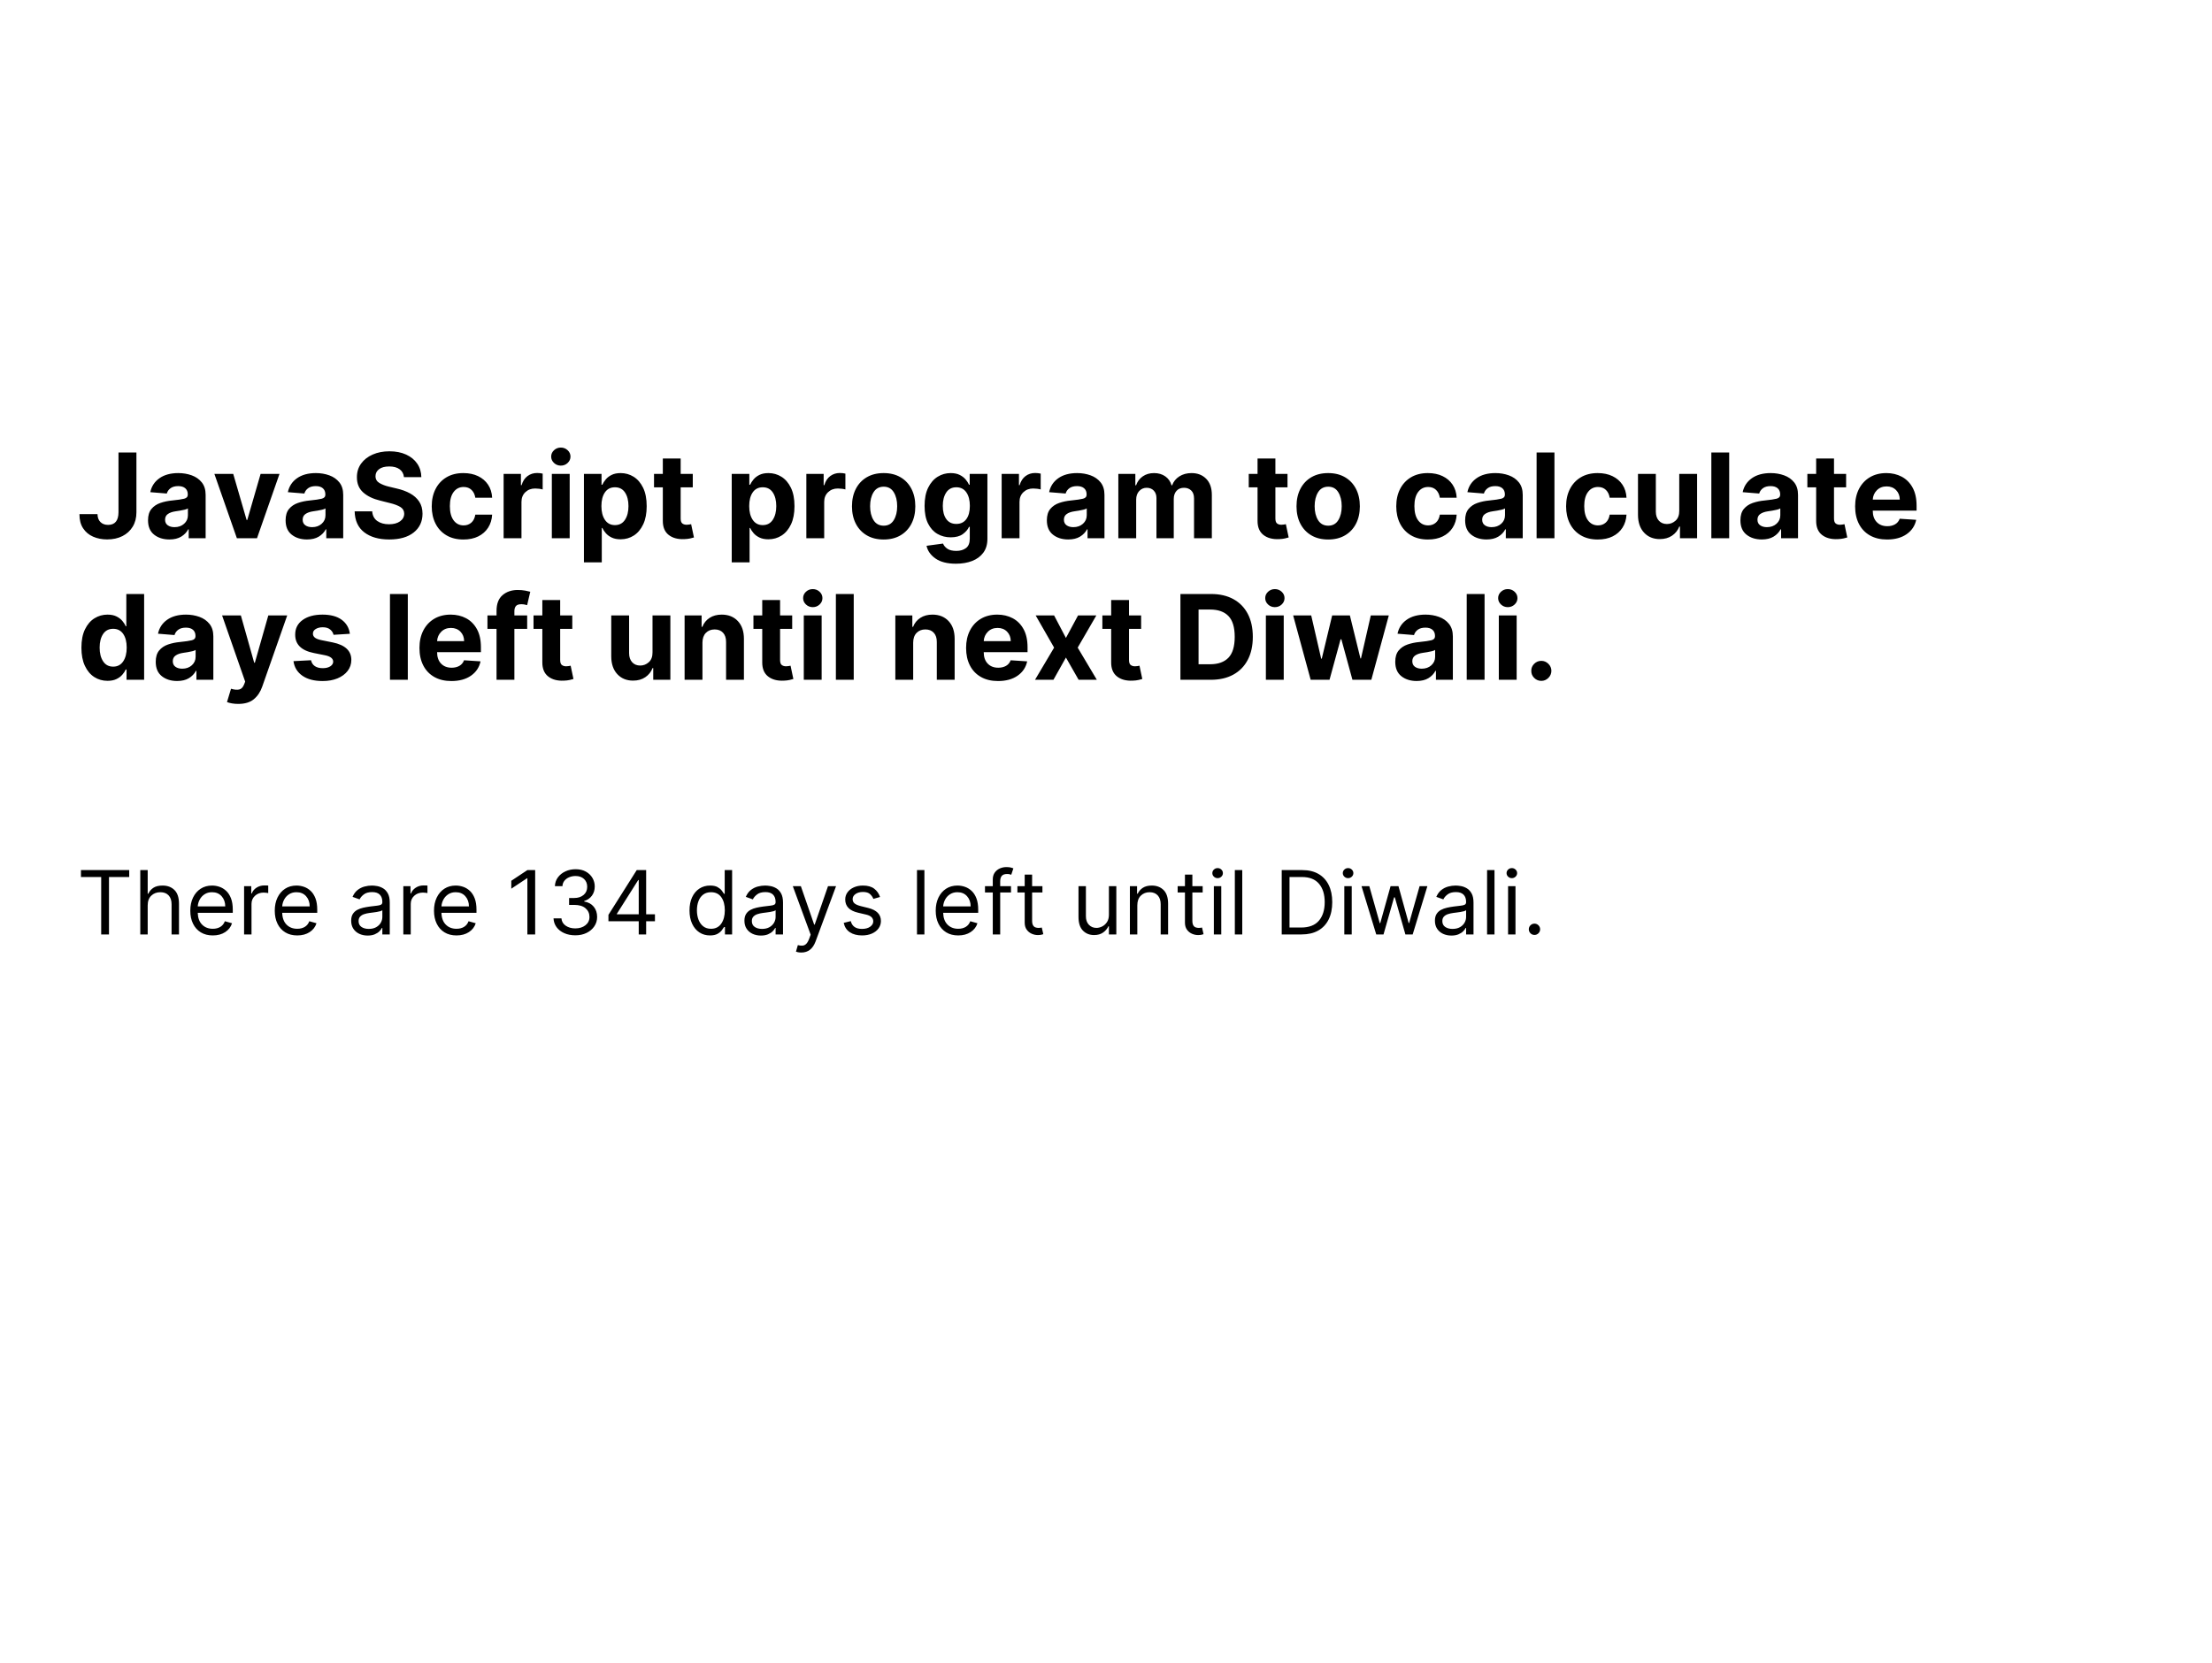 <?xml version="1.0" encoding="utf-8"?>
<svg width="375px" height="282px" viewBox="0 0 375 282" version="1.1" xmlns:xlink="http://www.w3.org/1999/xlink" xmlns="http://www.w3.org/2000/svg">
  <rect x="0" y="0" width="375" height="282" fill="#808080" stroke="none"/>
  <g id="Group-96">
    <path d="M0 0L307.09 0L375 0L375 282L0 282L0 0Z" id="Rectangle-14" fill="#FFFFFF" fill-rule="evenodd" stroke="none" />
    <g id="Group-94" transform="translate(13 11)">
      <g id="JavaScript-program-to-calculat">
        <g id="JavaScript-program-to-calculate-">
          <path d="M80.923 67.506Q81.406 67.957 82.074 67.957Q82.749 67.957 83.231 67.506Q83.715 67.055 83.715 66.423Q83.715 65.791 83.231 65.344Q82.749 64.896 82.074 64.896Q81.406 64.896 80.923 65.344Q80.44 65.791 80.44 66.423Q80.44 67.055 80.923 67.506ZM55.483 69.91Q55.398 69.051 54.748 68.575Q54.098 68.099 52.997 68.099Q51.868 68.099 51.264 68.561Q50.66 69.023 50.66 69.726Q50.646 70.507 51.332 70.908Q52.017 71.31 52.962 71.53L54.269 71.842Q55.533 72.126 56.516 72.666Q57.5 73.206 58.065 74.055Q58.629 74.903 58.629 76.118Q58.622 78.114 57.134 79.296Q55.646 80.479 52.983 80.479Q50.334 80.479 48.757 79.271Q47.18 78.064 47.124 75.706L50.099 75.706Q50.178 76.8 50.962 77.35Q51.747 77.901 52.947 77.901Q54.119 77.901 54.819 77.403Q55.519 76.906 55.526 76.111Q55.519 75.372 54.879 74.974Q54.24 74.577 53.054 74.293L51.47 73.895Q49.631 73.454 48.565 72.496Q47.5 71.537 47.507 69.932Q47.5 68.611 48.214 67.62Q48.928 66.629 50.178 66.079Q51.428 65.528 53.019 65.528Q54.638 65.528 55.849 66.082Q57.06 66.636 57.734 67.624Q58.409 68.611 58.43 69.91L55.483 69.91ZM10.128 65.727L7.088 65.727L7.088 75.869Q7.074 78.007 5.32 78.007Q4.517 78.007 4.031 77.528Q3.544 77.048 3.53 76.182L0.469 76.182Q0.462 77.631 1.087 78.582Q1.712 79.534 2.781 80.003Q3.849 80.472 5.163 80.472Q6.641 80.472 7.756 79.907Q8.871 79.342 9.499 78.309Q10.128 77.276 10.128 75.869L10.128 65.727ZM250.526 80.273L250.526 65.727L247.5 65.727L247.5 80.273L250.526 80.273ZM280.149 65.727L280.149 80.273L277.124 80.273L277.124 65.727L280.149 65.727ZM104.446 71.636L104.446 69.364L102.393 69.364L102.393 66.75L99.368 66.75L99.368 69.364L97.876 69.364L97.876 71.636L99.368 71.636L99.368 77.318Q99.361 78.923 100.359 79.708Q101.357 80.493 103.004 80.422Q103.594 80.401 104.006 80.305Q104.418 80.209 104.645 80.138L104.169 77.886Q104.055 77.908 103.842 77.947Q103.629 77.986 103.416 77.986Q102.962 77.986 102.678 77.766Q102.393 77.546 102.393 76.921L102.393 71.636L104.446 71.636ZM205.27 71.636L205.27 69.364L203.217 69.364L203.217 66.75L200.192 66.75L200.192 69.364L198.7 69.364L198.7 71.636L200.192 71.636L200.192 77.318Q200.185 78.923 201.183 79.708Q202.18 80.493 203.828 80.422Q204.418 80.401 204.83 80.305Q205.241 80.209 205.469 80.138L204.993 77.886Q204.879 77.908 204.666 77.947Q204.453 77.986 204.24 77.986Q203.786 77.986 203.501 77.766Q203.217 77.546 203.217 76.921L203.217 71.636L205.27 71.636ZM299.972 69.364L299.972 71.636L297.919 71.636L297.919 76.921Q297.919 77.546 298.203 77.766Q298.487 77.986 298.942 77.986Q299.155 77.986 299.368 77.947Q299.581 77.908 299.695 77.886L300.17 80.138Q299.943 80.209 299.531 80.305Q299.119 80.401 298.53 80.422Q296.882 80.493 295.884 79.708Q294.886 78.923 294.893 77.318L294.893 71.636L293.402 71.636L293.402 69.364L294.893 69.364L294.893 66.75L297.919 66.75L297.919 69.364L299.972 69.364ZM72.379 69.364L75.312 69.364L75.312 71.267L75.426 71.267Q75.724 70.251 76.428 69.729Q77.131 69.207 78.047 69.207Q78.551 69.207 78.999 69.314L78.999 71.999Q78.785 71.928 78.409 71.881Q78.033 71.835 77.72 71.835Q76.719 71.835 76.062 72.464Q75.405 73.092 75.405 74.101L75.405 80.273L72.379 80.273L72.379 69.364ZM126.634 69.364L123.7 69.364L123.7 80.273L126.726 80.273L126.726 74.101Q126.726 73.092 127.383 72.464Q128.04 71.835 129.041 71.835Q129.354 71.835 129.73 71.881Q130.107 71.928 130.32 71.999L130.32 69.314Q129.872 69.207 129.368 69.207Q128.452 69.207 127.749 69.729Q127.045 70.251 126.747 71.267L126.634 71.267L126.634 69.364ZM156.811 69.364L159.744 69.364L159.744 71.267L159.858 71.267Q160.156 70.251 160.859 69.729Q161.562 69.207 162.479 69.207Q162.983 69.207 163.43 69.314L163.43 71.999Q163.217 71.928 162.841 71.881Q162.464 71.835 162.152 71.835Q161.151 71.835 160.494 72.464Q159.837 73.092 159.837 74.101L159.837 80.273L156.811 80.273L156.811 69.364ZM13.125 79.662Q14.155 80.479 15.717 80.479Q16.925 80.479 17.717 79.999Q18.509 79.52 18.906 78.76L18.991 78.76L18.991 80.273L21.861 80.273L21.861 72.915Q21.861 71.615 21.211 70.802Q20.561 69.989 19.503 69.605Q18.445 69.222 17.23 69.222Q15.27 69.222 14.03 70.095Q12.791 70.969 12.479 72.46L15.277 72.688Q15.433 72.141 15.916 71.785Q16.399 71.43 17.216 71.43Q17.99 71.43 18.413 71.8Q18.835 72.169 18.835 72.844L18.835 72.886Q18.835 73.412 18.224 73.568Q17.614 73.724 16.193 73.867Q15.114 73.966 14.18 74.289Q13.246 74.612 12.671 75.308Q12.095 76.004 12.095 77.226Q12.095 78.845 13.125 79.662ZM36.449 79.662Q37.479 80.479 39.041 80.479Q40.249 80.479 41.041 79.999Q41.832 79.52 42.23 78.76L42.315 78.76L42.315 80.273L45.185 80.273L45.185 72.915Q45.185 71.615 44.535 70.802Q43.885 69.989 42.827 69.605Q41.769 69.222 40.554 69.222Q38.594 69.222 37.354 70.095Q36.115 70.969 35.803 72.46L38.601 72.688Q38.757 72.141 39.24 71.785Q39.723 71.43 40.54 71.43Q41.314 71.43 41.736 71.8Q42.159 72.169 42.159 72.844L42.159 72.886Q42.159 73.412 41.548 73.568Q40.938 73.724 39.517 73.867Q38.438 73.966 37.504 74.289Q36.57 74.612 35.994 75.308Q35.419 76.004 35.419 77.226Q35.419 78.845 36.449 79.662ZM62.681 79.772Q63.885 80.486 65.561 80.486Q67.017 80.486 68.082 79.957Q69.148 79.428 69.755 78.476Q70.362 77.524 70.433 76.274L67.578 76.274Q67.443 77.148 66.91 77.62Q66.378 78.092 65.597 78.092Q64.538 78.092 63.903 77.237Q63.267 76.381 63.267 74.818Q63.267 73.27 63.906 72.425Q64.546 71.579 65.597 71.579Q66.428 71.579 66.942 72.08Q67.457 72.581 67.578 73.398L70.433 73.398Q70.369 72.133 69.748 71.196Q69.126 70.258 68.05 69.74Q66.974 69.222 65.547 69.222Q63.892 69.222 62.692 69.935Q61.492 70.649 60.842 71.917Q60.192 73.185 60.192 74.861Q60.192 76.516 60.834 77.787Q61.477 79.058 62.681 79.772ZM85.994 84.364L85.994 69.364L88.977 69.364L88.977 71.196L89.112 71.196Q89.318 70.749 89.695 70.294Q90.071 69.84 90.689 69.531Q91.307 69.222 92.216 69.222Q93.416 69.222 94.418 69.843Q95.419 70.465 96.026 71.711Q96.633 72.957 96.633 74.832Q96.633 76.658 96.044 77.911Q95.454 79.165 94.453 79.808Q93.452 80.45 92.209 80.45Q91.328 80.45 90.714 80.159Q90.099 79.868 89.712 79.424Q89.325 78.98 89.112 78.526L89.02 78.526L89.02 84.364L85.994 84.364ZM111.051 84.364L111.051 69.364L114.034 69.364L114.034 71.196L114.169 71.196Q114.375 70.749 114.751 70.294Q115.128 69.84 115.746 69.531Q116.364 69.222 117.273 69.222Q118.473 69.222 119.474 69.843Q120.476 70.465 121.083 71.711Q121.69 72.957 121.69 74.832Q121.69 76.658 121.101 77.911Q120.511 79.165 119.51 79.808Q118.509 80.45 117.266 80.45Q116.385 80.45 115.771 80.159Q115.156 79.868 114.769 79.424Q114.382 78.98 114.169 78.526L114.077 78.526L114.077 84.364L111.051 84.364ZM136.804 80.486Q135.149 80.486 133.945 79.779Q132.741 79.072 132.088 77.805Q131.435 76.537 131.435 74.861Q131.435 73.171 132.088 71.903Q132.741 70.635 133.945 69.928Q135.149 69.222 136.804 69.222Q138.459 69.222 139.663 69.928Q140.866 70.635 141.52 71.903Q142.173 73.171 142.173 74.861Q142.173 76.537 141.52 77.805Q140.866 79.072 139.663 79.779Q138.459 80.486 136.804 80.486ZM145.604 83.714Q146.861 84.591 149.063 84.591Q150.625 84.591 151.825 84.119Q153.026 83.646 153.711 82.709Q154.396 81.771 154.396 80.379L154.396 69.364L151.392 69.364L151.392 71.196L151.278 71.196Q151.08 70.749 150.696 70.294Q150.313 69.84 149.695 69.531Q149.077 69.222 148.161 69.222Q146.967 69.222 145.962 69.843Q144.957 70.465 144.35 71.7Q143.743 72.936 143.743 74.797Q143.743 76.608 144.336 77.787Q144.929 78.966 145.934 79.541Q146.939 80.117 148.168 80.117Q149.474 80.117 150.227 79.566Q150.98 79.016 151.278 78.341L151.406 78.341L151.406 80.337Q151.406 81.459 150.763 81.938Q150.121 82.418 149.134 82.418Q148.132 82.418 147.596 82.045Q147.06 81.672 146.875 81.175L144.077 81.551Q144.347 82.837 145.604 83.714ZM165.504 79.662Q166.534 80.479 168.097 80.479Q169.304 80.479 170.096 79.999Q170.888 79.52 171.285 78.76L171.371 78.76L171.371 80.273L174.24 80.273L174.24 72.915Q174.24 71.615 173.59 70.802Q172.94 69.989 171.882 69.605Q170.824 69.222 169.609 69.222Q167.649 69.222 166.41 70.095Q165.17 70.969 164.858 72.46L167.656 72.688Q167.812 72.141 168.295 71.785Q168.778 71.43 169.595 71.43Q170.369 71.43 170.792 71.8Q171.214 72.169 171.214 72.844L171.214 72.886Q171.214 73.412 170.604 73.568Q169.993 73.724 168.572 73.867Q167.493 73.966 166.559 74.289Q165.625 74.612 165.05 75.308Q164.474 76.004 164.474 77.226Q164.474 78.845 165.504 79.662ZM176.591 69.364L179.474 69.364L179.474 71.288L179.602 71.288Q179.943 70.322 180.742 69.772Q181.541 69.222 182.642 69.222Q183.764 69.222 184.553 69.779Q185.341 70.337 185.604 71.288L185.717 71.288Q186.051 70.351 186.928 69.786Q187.805 69.222 189.006 69.222Q190.533 69.222 191.488 70.191Q192.443 71.16 192.443 72.936L192.443 80.273L189.425 80.273L189.425 73.533Q189.425 72.624 188.942 72.169Q188.459 71.715 187.734 71.715Q186.911 71.715 186.449 72.24Q185.987 72.766 185.987 73.611L185.987 80.273L183.054 80.273L183.054 73.469Q183.054 72.666 182.596 72.19Q182.138 71.715 181.392 71.715Q180.639 71.715 180.128 72.265Q179.616 72.815 179.616 73.724L179.616 80.273L176.591 80.273L176.591 69.364ZM212.166 80.486Q210.511 80.486 209.308 79.779Q208.104 79.072 207.45 77.805Q206.797 76.537 206.797 74.861Q206.797 73.171 207.45 71.903Q208.104 70.635 209.308 69.928Q210.511 69.222 212.166 69.222Q213.821 69.222 215.025 69.928Q216.229 70.635 216.882 71.903Q217.535 73.171 217.535 74.861Q217.535 76.537 216.882 77.805Q216.229 79.072 215.025 79.779Q213.821 80.486 212.166 80.486ZM226.197 79.772Q227.401 80.486 229.077 80.486Q230.533 80.486 231.598 79.957Q232.663 79.428 233.271 78.476Q233.878 77.524 233.949 76.274L231.094 76.274Q230.959 77.148 230.426 77.62Q229.893 78.092 229.112 78.092Q228.054 78.092 227.418 77.237Q226.783 76.381 226.783 74.818Q226.783 73.27 227.422 72.425Q228.061 71.579 229.112 71.579Q229.943 71.579 230.458 72.08Q230.973 72.581 231.094 73.398L233.949 73.398Q233.885 72.133 233.263 71.196Q232.642 70.258 231.566 69.74Q230.49 69.222 229.062 69.222Q227.408 69.222 226.207 69.935Q225.007 70.649 224.357 71.917Q223.707 73.185 223.707 74.861Q223.707 76.516 224.35 77.787Q224.993 79.058 226.197 79.772ZM239.006 80.479Q237.443 80.479 236.413 79.662Q235.384 78.845 235.384 77.226Q235.384 76.004 235.959 75.308Q236.534 74.612 237.468 74.289Q238.402 73.966 239.482 73.867Q240.902 73.724 241.513 73.568Q242.124 73.412 242.124 72.886L242.124 72.844Q242.124 72.169 241.701 71.8Q241.278 71.43 240.504 71.43Q239.687 71.43 239.205 71.785Q238.722 72.141 238.565 72.688L235.767 72.46Q236.08 70.969 237.319 70.095Q238.558 69.222 240.518 69.222Q241.733 69.222 242.791 69.605Q243.849 69.989 244.499 70.802Q245.149 71.615 245.149 72.915L245.149 80.273L242.28 80.273L242.28 78.76L242.195 78.76Q241.797 79.52 241.005 79.999Q240.213 80.479 239.006 80.479ZM257.869 80.486Q256.193 80.486 254.989 79.772Q253.785 79.058 253.143 77.787Q252.5 76.516 252.5 74.861Q252.5 73.185 253.15 71.917Q253.8 70.649 255 69.935Q256.2 69.222 257.855 69.222Q259.283 69.222 260.359 69.74Q261.435 70.258 262.056 71.196Q262.678 72.133 262.741 73.398L259.886 73.398Q259.766 72.581 259.251 72.08Q258.736 71.579 257.905 71.579Q256.854 71.579 256.214 72.425Q255.575 73.27 255.575 74.818Q255.575 76.381 256.211 77.237Q256.847 78.092 257.905 78.092Q258.686 78.092 259.219 77.62Q259.751 77.148 259.886 76.274L262.741 76.274Q262.67 77.524 262.063 78.476Q261.456 79.428 260.391 79.957Q259.325 80.486 257.869 80.486ZM283.082 79.662Q284.112 80.479 285.675 80.479Q286.882 80.479 287.674 79.999Q288.466 79.52 288.864 78.76L288.949 78.76L288.949 80.273L291.818 80.273L291.818 72.915Q291.818 71.615 291.168 70.802Q290.518 69.989 289.46 69.605Q288.402 69.222 287.187 69.222Q285.227 69.222 283.988 70.095Q282.749 70.969 282.436 72.46L285.234 72.688Q285.391 72.141 285.874 71.785Q286.357 71.43 287.173 71.43Q287.947 71.43 288.37 71.8Q288.793 72.169 288.793 72.844L288.793 72.886Q288.793 73.412 288.182 73.568Q287.571 73.724 286.151 73.867Q285.071 73.966 284.137 74.289Q283.203 74.612 282.628 75.308Q282.053 76.004 282.053 77.226Q282.053 78.845 283.082 79.662ZM304.02 79.8Q305.234 80.486 306.91 80.486Q308.935 80.486 310.234 79.577Q311.534 78.668 311.854 77.148L309.055 76.963Q308.828 77.588 308.274 77.908Q307.72 78.227 306.96 78.227Q305.824 78.227 305.156 77.524Q304.489 76.821 304.489 75.599L304.489 75.592L311.918 75.592L311.918 74.761Q311.918 72.908 311.236 71.675Q310.554 70.443 309.393 69.832Q308.232 69.222 306.79 69.222Q305.185 69.222 303.995 69.932Q302.805 70.642 302.152 71.913Q301.499 73.185 301.499 74.868Q301.499 76.594 302.152 77.854Q302.805 79.115 304.02 79.8ZM34.382 69.364L30.568 80.273L27.159 80.273L23.345 69.364L26.541 69.364L28.807 77.169L28.921 77.169L31.179 69.364L34.382 69.364ZM83.579 69.364L80.554 69.364L80.554 80.273L83.579 80.273L83.579 69.364ZM274.709 69.364L271.683 69.364L271.683 75.628Q271.69 76.722 271.055 77.29Q270.419 77.858 269.602 77.858Q268.743 77.858 268.232 77.297Q267.72 76.736 267.713 75.77L267.713 69.364L264.688 69.364L264.688 76.31Q264.695 78.22 265.714 79.317Q266.733 80.415 268.381 80.415Q269.609 80.415 270.465 79.832Q271.321 79.25 271.69 78.291L271.804 78.291L271.804 80.273L274.709 80.273L274.709 69.364ZM309.07 73.717L304.489 73.717Q304.538 72.787 305.185 72.133Q305.831 71.48 306.839 71.48Q307.827 71.48 308.445 72.112Q309.062 72.744 309.07 73.717ZM136.818 78.142Q137.94 78.142 138.519 77.204Q139.098 76.267 139.098 74.84Q139.098 73.412 138.519 72.471Q137.94 71.53 136.818 71.53Q135.675 71.53 135.092 72.471Q134.51 73.412 134.51 74.84Q134.51 76.267 135.092 77.204Q135.675 78.142 136.818 78.142ZM212.18 78.142Q213.303 78.142 213.881 77.204Q214.46 76.267 214.46 74.84Q214.46 73.412 213.881 72.471Q213.303 71.53 212.18 71.53Q211.037 71.53 210.455 72.471Q209.872 73.412 209.872 74.84Q209.872 76.267 210.455 77.204Q211.037 78.142 212.18 78.142ZM88.956 74.818Q88.956 76.274 89.556 77.158Q90.156 78.043 91.25 78.043Q92.365 78.043 92.954 77.144Q93.544 76.246 93.544 74.818Q93.544 73.398 92.958 72.513Q92.372 71.629 91.25 71.629Q90.149 71.629 89.553 72.492Q88.956 73.355 88.956 74.818ZM114.013 74.818Q114.013 76.274 114.613 77.158Q115.213 78.043 116.307 78.043Q117.422 78.043 118.011 77.144Q118.601 76.246 118.601 74.818Q118.601 73.398 118.015 72.513Q117.429 71.629 116.307 71.629Q115.206 71.629 114.609 72.492Q114.013 73.355 114.013 74.818ZM150.82 77.034Q150.22 77.844 149.126 77.844Q148.011 77.844 147.422 77.02Q146.832 76.196 146.832 74.783Q146.832 73.391 147.418 72.51Q148.004 71.629 149.126 71.629Q150.227 71.629 150.824 72.489Q151.42 73.348 151.42 74.783Q151.42 76.224 150.82 77.034ZM18.217 77.812Q17.578 78.391 16.584 78.391Q15.888 78.391 15.437 78.071Q14.986 77.751 14.986 77.126Q14.986 76.487 15.472 76.153Q15.959 75.82 16.754 75.706Q17.088 75.656 17.511 75.589Q17.933 75.521 18.306 75.429Q18.679 75.337 18.857 75.216L18.857 76.374Q18.857 77.233 18.217 77.812ZM41.541 77.812Q40.902 78.391 39.908 78.391Q39.212 78.391 38.761 78.071Q38.31 77.751 38.31 77.126Q38.31 76.487 38.796 76.153Q39.283 75.82 40.078 75.706Q40.412 75.656 40.834 75.589Q41.257 75.521 41.63 75.429Q42.003 75.337 42.18 75.216L42.18 76.374Q42.18 77.233 41.541 77.812ZM170.597 77.812Q169.957 78.391 168.963 78.391Q168.267 78.391 167.816 78.071Q167.365 77.751 167.365 77.126Q167.365 76.487 167.852 76.153Q168.338 75.82 169.134 75.706Q169.467 75.656 169.89 75.589Q170.312 75.521 170.685 75.429Q171.058 75.337 171.236 75.216L171.236 76.374Q171.236 77.233 170.597 77.812ZM239.872 78.391Q240.866 78.391 241.506 77.812Q242.145 77.233 242.145 76.374L242.145 75.216Q241.967 75.337 241.594 75.429Q241.222 75.521 240.799 75.589Q240.376 75.656 240.043 75.706Q239.247 75.82 238.761 76.153Q238.274 76.487 238.274 77.126Q238.274 77.751 238.725 78.071Q239.176 78.391 239.872 78.391ZM288.175 77.812Q287.535 78.391 286.541 78.391Q285.845 78.391 285.394 78.071Q284.943 77.751 284.943 77.126Q284.943 76.487 285.43 76.153Q285.916 75.82 286.712 75.706Q287.045 75.656 287.468 75.589Q287.891 75.521 288.263 75.429Q288.636 75.337 288.814 75.216L288.814 76.374Q288.814 77.233 288.175 77.812Z" />
        </g>
        <g id="days-left-until-next-Diwali.">
          <path d="M123.636 91.506Q124.119 91.957 124.787 91.957Q125.462 91.957 125.945 91.506Q126.428 91.055 126.428 90.423Q126.428 89.791 125.945 89.344Q125.462 88.896 124.787 88.896Q124.119 88.896 123.636 89.344Q123.153 89.791 123.153 90.423Q123.153 91.055 123.636 91.506ZM203.125 91.957Q202.457 91.957 201.974 91.506Q201.492 91.055 201.492 90.423Q201.492 89.791 201.974 89.344Q202.457 88.896 203.125 88.896Q203.8 88.896 204.283 89.344Q204.766 89.791 204.766 90.423Q204.766 91.055 204.283 91.506Q203.8 91.957 203.125 91.957ZM242.614 91.957Q241.946 91.957 241.463 91.506Q240.98 91.055 240.98 90.423Q240.98 89.791 241.463 89.344Q241.946 88.896 242.614 88.896Q243.288 88.896 243.771 89.344Q244.254 89.791 244.254 90.423Q244.254 91.055 243.771 91.506Q243.288 91.957 242.614 91.957ZM76.371 93.364L76.371 95.636L74.204 95.636L74.204 104.273L71.179 104.273L71.179 95.636L69.638 95.636L69.638 93.364L71.179 93.364L71.179 92.575Q71.179 90.793 72.198 89.919Q73.217 89.046 74.758 89.046Q75.454 89.046 76.033 89.152Q76.612 89.258 76.896 89.344L76.364 91.617Q76.186 91.56 75.923 91.51Q75.66 91.46 75.391 91.46Q74.723 91.46 74.464 91.769Q74.204 92.078 74.204 92.632L74.204 93.364L76.371 93.364ZM2.983 103.808Q3.984 104.45 5.227 104.45Q6.108 104.45 6.722 104.159Q7.337 103.868 7.727 103.424Q8.118 102.98 8.324 102.526L8.452 102.526L8.452 104.273L11.435 104.273L11.435 89.727L8.416 89.727L8.416 95.196L8.324 95.196Q8.125 94.749 7.745 94.294Q7.365 93.84 6.751 93.531Q6.136 93.222 5.22 93.222Q4.027 93.222 3.022 93.843Q2.017 94.465 1.41 95.711Q0.803 96.957 0.803 98.832Q0.803 100.658 1.392 101.911Q1.982 103.165 2.983 103.808ZM56.136 89.727L56.136 104.273L53.111 104.273L53.111 89.727L56.136 89.727ZM131.733 89.727L131.733 104.273L128.707 104.273L128.707 89.727L131.733 89.727ZM187.117 104.273L192.273 104.273Q194.489 104.273 196.083 103.399Q197.678 102.526 198.533 100.892Q199.389 99.258 199.389 96.986Q199.389 94.72 198.537 93.094Q197.685 91.467 196.097 90.597Q194.51 89.727 192.315 89.727L187.117 89.727L187.117 104.273ZM238.679 104.273L238.679 89.727L235.653 89.727L235.653 104.273L238.679 104.273ZM84.02 95.636L84.02 93.364L81.967 93.364L81.967 90.75L78.942 90.75L78.942 93.364L77.45 93.364L77.45 95.636L78.942 95.636L78.942 101.318Q78.935 102.923 79.933 103.708Q80.93 104.493 82.578 104.422Q83.168 104.401 83.579 104.305Q83.992 104.209 84.219 104.138L83.743 101.886Q83.629 101.908 83.416 101.947Q83.203 101.986 82.99 101.986Q82.535 101.986 82.251 101.766Q81.967 101.545 81.967 100.92L81.967 95.636L84.02 95.636ZM121.3 93.364L121.3 95.636L119.247 95.636L119.247 100.92Q119.247 101.545 119.531 101.766Q119.815 101.986 120.27 101.986Q120.483 101.986 120.696 101.947Q120.909 101.908 121.023 101.886L121.499 104.138Q121.271 104.209 120.859 104.305Q120.447 104.401 119.858 104.422Q118.21 104.493 117.212 103.708Q116.214 102.923 116.222 101.318L116.222 95.636L114.73 95.636L114.73 93.364L116.222 93.364L116.222 90.75L119.247 90.75L119.247 93.364L121.3 93.364ZM180.455 93.364L180.455 95.636L178.402 95.636L178.402 100.92Q178.402 101.545 178.686 101.766Q178.97 101.986 179.425 101.986Q179.638 101.986 179.851 101.947Q180.064 101.908 180.178 101.886L180.653 104.138Q180.426 104.209 180.014 104.305Q179.602 104.401 179.013 104.422Q177.365 104.493 176.367 103.708Q175.369 102.923 175.376 101.318L175.376 95.636L173.885 95.636L173.885 93.364L175.376 93.364L175.376 90.75L178.402 90.75L178.402 93.364L180.455 93.364ZM192.145 101.638L190.192 101.638L190.192 92.362L192.152 92.362Q194.197 92.362 195.259 93.463Q196.321 94.564 196.321 96.986Q196.321 99.422 195.259 100.53Q194.197 101.638 192.145 101.638ZM14.432 103.662Q15.462 104.479 17.024 104.479Q18.232 104.479 19.023 103.999Q19.815 103.52 20.213 102.76L20.298 102.76L20.298 104.273L23.168 104.273L23.168 96.915Q23.168 95.615 22.518 94.802Q21.868 93.989 20.81 93.605Q19.751 93.222 18.537 93.222Q16.577 93.222 15.337 94.095Q14.098 94.969 13.786 96.46L16.584 96.688Q16.74 96.141 17.223 95.785Q17.706 95.43 18.523 95.43Q19.297 95.43 19.72 95.8Q20.142 96.169 20.142 96.844L20.142 96.886Q20.142 97.412 19.531 97.568Q18.921 97.724 17.5 97.867Q16.421 97.966 15.486 98.289Q14.553 98.612 13.977 99.308Q13.402 100.004 13.402 101.226Q13.402 102.845 14.432 103.662ZM43.544 96.645L46.314 96.474Q46.115 94.969 44.925 94.095Q43.736 93.222 41.669 93.222Q39.574 93.222 38.306 94.131Q37.038 95.04 37.045 96.617Q37.031 99.102 40.199 99.734L42.088 100.111Q43.466 100.388 43.487 101.197Q43.48 101.68 42.994 101.993Q42.507 102.305 41.712 102.305Q40.902 102.305 40.387 101.964Q39.872 101.624 39.73 100.956L36.754 101.112Q36.967 102.675 38.253 103.58Q39.538 104.486 41.705 104.486Q43.118 104.486 44.212 104.035Q45.305 103.584 45.934 102.774Q46.562 101.964 46.562 100.892Q46.555 98.584 43.409 97.938L41.435 97.54Q40.675 97.376 40.359 97.106Q40.043 96.837 40.05 96.446Q40.043 95.956 40.529 95.661Q41.016 95.367 41.719 95.367Q42.507 95.367 42.969 95.743Q43.43 96.119 43.544 96.645ZM60.632 103.8Q61.847 104.486 63.523 104.486Q65.547 104.486 66.847 103.577Q68.146 102.668 68.466 101.148L65.668 100.963Q65.44 101.588 64.886 101.908Q64.332 102.227 63.572 102.227Q62.436 102.227 61.769 101.524Q61.101 100.821 61.101 99.599L61.101 99.592L68.53 99.592L68.53 98.761Q68.53 96.908 67.848 95.675Q67.166 94.443 66.005 93.832Q64.844 93.222 63.402 93.222Q61.797 93.222 60.607 93.932Q59.418 94.642 58.764 95.913Q58.111 97.185 58.111 98.868Q58.111 100.594 58.764 101.854Q59.418 103.115 60.632 103.8ZM106.087 104.273L106.087 97.966Q106.094 96.908 106.665 96.322Q107.237 95.736 108.153 95.736Q109.063 95.736 109.581 96.3Q110.099 96.865 110.092 97.867L110.092 104.273L113.118 104.273L113.118 97.327Q113.118 95.416 112.088 94.319Q111.058 93.222 109.354 93.222Q108.139 93.222 107.29 93.779Q106.442 94.337 106.072 95.288L105.945 95.288L105.945 93.364L103.061 93.364L103.061 104.273L106.087 104.273ZM141.811 104.273L141.811 97.966Q141.818 96.908 142.39 96.322Q142.962 95.736 143.878 95.736Q144.787 95.736 145.305 96.3Q145.824 96.865 145.817 97.867L145.817 104.273L148.842 104.273L148.842 97.327Q148.842 95.416 147.813 94.319Q146.783 93.222 145.078 93.222Q143.864 93.222 143.015 93.779Q142.166 94.337 141.797 95.288L141.669 95.288L141.669 93.364L138.786 93.364L138.786 104.273L141.811 104.273ZM156.193 104.486Q154.517 104.486 153.303 103.8Q152.088 103.115 151.435 101.854Q150.781 100.594 150.781 98.868Q150.781 97.185 151.435 95.913Q152.088 94.642 153.278 93.932Q154.467 93.222 156.072 93.222Q157.514 93.222 158.675 93.832Q159.837 94.443 160.518 95.675Q161.2 96.908 161.2 98.761L161.2 99.592L153.771 99.592L153.771 99.599Q153.771 100.821 154.439 101.524Q155.107 102.227 156.243 102.227Q157.003 102.227 157.557 101.908Q158.111 101.588 158.338 100.963L161.136 101.148Q160.817 102.668 159.517 103.577Q158.217 104.486 156.193 104.486ZM227.159 104.479Q225.597 104.479 224.567 103.662Q223.537 102.845 223.537 101.226Q223.537 100.004 224.112 99.308Q224.688 98.612 225.621 98.289Q226.555 97.966 227.635 97.867Q229.055 97.724 229.666 97.568Q230.277 97.412 230.277 96.886L230.277 96.844Q230.277 96.169 229.854 95.8Q229.432 95.43 228.658 95.43Q227.841 95.43 227.358 95.785Q226.875 96.141 226.719 96.688L223.92 96.46Q224.233 94.969 225.472 94.095Q226.712 93.222 228.672 93.222Q229.886 93.222 230.945 93.605Q232.003 93.989 232.653 94.802Q233.303 95.615 233.303 96.915L233.303 104.273L230.433 104.273L230.433 102.76L230.348 102.76Q229.95 103.52 229.158 103.999Q228.367 104.479 227.159 104.479ZM27.386 108.364Q26.811 108.364 26.31 108.275Q25.81 108.186 25.483 108.051L26.165 105.793Q26.967 106.034 27.528 105.924Q28.09 105.814 28.388 105.047L28.565 104.585L24.652 93.364L27.834 93.364L30.092 101.375L30.206 101.375L32.486 93.364L35.689 93.364L31.449 105.452Q30.987 106.773 30.032 107.568Q29.077 108.364 27.386 108.364ZM97.621 99.628L97.621 93.364L100.646 93.364L100.646 104.273L97.742 104.273L97.742 102.291L97.628 102.291Q97.258 103.25 96.403 103.832Q95.547 104.415 94.318 104.415Q92.671 104.415 91.651 103.317Q90.632 102.22 90.625 100.31L90.625 93.364L93.651 93.364L93.651 99.77Q93.658 100.736 94.169 101.297Q94.68 101.858 95.54 101.858Q96.356 101.858 96.992 101.29Q97.628 100.722 97.621 99.628ZM126.293 93.364L123.267 93.364L123.267 104.273L126.293 104.273L126.293 93.364ZM167.706 97.178L165.703 93.364L162.578 93.364L165.703 98.818L162.465 104.273L165.59 104.273L167.706 100.501L169.858 104.273L172.947 104.273L169.702 98.818L172.862 93.364L169.759 93.364L167.706 97.178ZM201.605 93.364L204.631 93.364L204.631 104.273L201.605 104.273L201.605 93.364ZM209.29 93.364L206.229 93.364L209.197 104.273L212.393 104.273L214.268 97.412L214.403 97.412L216.278 104.273L219.482 104.273L222.443 93.364L219.389 93.364L217.727 100.651L217.635 100.651L215.845 93.364L212.841 93.364L211.08 100.693L210.98 100.693L209.29 93.364ZM241.094 93.364L244.119 93.364L244.119 104.273L241.094 104.273L241.094 93.364ZM65.682 97.717L61.101 97.717Q61.151 96.787 61.797 96.133Q62.443 95.48 63.452 95.48Q64.439 95.48 65.057 96.112Q65.675 96.744 65.682 97.717ZM153.771 97.717L158.352 97.717Q158.345 96.744 157.727 96.112Q157.109 95.48 156.122 95.48Q155.114 95.48 154.467 96.133Q153.821 96.787 153.771 97.717ZM7.88 101.158Q7.28 102.043 6.186 102.043Q5.071 102.043 4.482 101.144Q3.892 100.246 3.892 98.818Q3.892 97.398 4.478 96.513Q5.064 95.629 6.186 95.629Q7.287 95.629 7.884 96.492Q8.48 97.355 8.48 98.818Q8.48 100.274 7.88 101.158ZM19.524 101.812Q18.885 102.391 17.891 102.391Q17.195 102.391 16.744 102.071Q16.293 101.751 16.293 101.126Q16.293 100.487 16.779 100.153Q17.266 99.82 18.061 99.706Q18.395 99.656 18.817 99.589Q19.24 99.521 19.613 99.429Q19.986 99.337 20.163 99.216L20.163 100.374Q20.163 101.233 19.524 101.812ZM228.026 102.391Q229.02 102.391 229.659 101.812Q230.298 101.233 230.298 100.374L230.298 99.216Q230.121 99.337 229.748 99.429Q229.375 99.521 228.952 99.589Q228.53 99.656 228.196 99.706Q227.401 99.82 226.914 100.153Q226.428 100.487 226.428 101.126Q226.428 101.751 226.879 102.071Q227.33 102.391 228.026 102.391ZM247.095 103.96Q247.599 104.457 248.303 104.457Q248.984 104.457 249.492 103.96Q250 103.463 250.007 102.753Q250 102.057 249.492 101.56Q248.984 101.063 248.303 101.063Q247.599 101.063 247.095 101.56Q246.591 102.057 246.598 102.753Q246.591 103.463 247.095 103.96Z" />
        </g>
        <g id="There-are-134-days-left-until-Diwali.">
          <path d="M158.395 139.273L158.395 140.338L156.563 140.338L156.563 147.455L155.305 147.455L155.305 140.338L153.984 140.338L153.984 139.273L155.305 139.273L155.305 138.143Q155.305 137.44 155.636 136.972Q155.966 136.503 156.493 136.268Q157.021 136.034 157.607 136.034Q158.07 136.034 158.363 136.109Q158.656 136.183 158.8 136.247L158.438 137.334Q158.342 137.302 158.174 137.254Q158.006 137.206 157.734 137.206Q157.111 137.206 156.837 137.52Q156.563 137.835 156.563 138.442L156.563 139.273L158.395 139.273ZM192.792 137.659Q193.056 137.909 193.423 137.909Q193.791 137.909 194.055 137.659Q194.318 137.408 194.318 137.057Q194.318 136.705 194.055 136.455Q193.791 136.205 193.423 136.205Q193.056 136.205 192.792 136.455Q192.528 136.705 192.528 137.057Q192.528 137.408 192.792 137.659ZM215.54 137.909Q215.172 137.909 214.909 137.659Q214.645 137.408 214.645 137.057Q214.645 136.705 214.909 136.455Q215.172 136.205 215.54 136.205Q215.907 136.205 216.171 136.455Q216.435 136.705 216.435 137.057Q216.435 137.408 216.171 137.659Q215.907 137.909 215.54 137.909ZM243.303 137.909Q242.935 137.909 242.671 137.659Q242.408 137.408 242.408 137.057Q242.408 136.705 242.671 136.455Q242.935 136.205 243.303 136.205Q243.67 136.205 243.934 136.455Q244.197 136.705 244.197 137.057Q244.197 137.408 243.934 137.659Q243.67 137.909 243.303 137.909ZM84.546 147.604Q83.491 147.604 82.668 147.241Q81.845 146.879 81.363 146.232Q80.881 145.585 80.838 144.727L82.18 144.727Q82.239 145.516 82.907 145.974Q83.576 146.432 84.524 146.432Q85.573 146.432 86.253 145.896Q86.932 145.361 86.932 144.493Q86.932 143.587 86.263 143.017Q85.595 142.447 84.354 142.447L83.48 142.447L83.48 141.276L84.354 141.276Q85.323 141.276 85.936 140.759Q86.548 140.242 86.548 139.379Q86.548 138.554 86.01 138.05Q85.472 137.547 84.567 137.547Q84.002 137.547 83.504 137.752Q83.006 137.957 82.692 138.343Q82.377 138.729 82.351 139.273L81.072 139.273Q81.104 138.415 81.589 137.768Q82.074 137.121 82.86 136.759Q83.645 136.396 84.588 136.396Q85.6 136.396 86.325 136.804Q87.049 137.211 87.438 137.877Q87.827 138.543 87.827 139.315Q87.827 140.237 87.345 140.887Q86.863 141.537 86.037 141.787L86.037 141.872Q87.07 142.043 87.651 142.748Q88.231 143.454 88.231 144.493Q88.231 145.382 87.749 146.088Q87.267 146.794 86.436 147.199Q85.606 147.604 84.546 147.604ZM0.724 137.717L0.724 136.545L8.906 136.545L8.906 137.717L5.476 137.717L5.476 147.455L4.155 147.455L4.155 137.717L0.724 137.717ZM12.038 142.533L12.038 147.455L10.781 147.455L10.781 136.545L12.038 136.545L12.038 140.551L12.145 140.551Q12.432 139.917 13.011 139.542Q13.588 139.166 14.553 139.166Q15.81 139.166 16.577 139.923Q17.344 140.679 17.344 142.256L17.344 147.455L16.087 147.455L16.087 142.341Q16.087 141.366 15.583 140.831Q15.08 140.295 14.19 140.295Q13.258 140.295 12.648 140.879Q12.038 141.462 12.038 142.533ZM77.727 147.455L77.727 136.545L76.406 136.545L73.679 138.357L73.679 139.699L76.342 137.93L76.406 137.93L76.406 147.455L77.727 147.455ZM90.149 144.131L90.149 145.217L95.284 145.217L95.284 147.455L96.541 147.455L96.541 145.217L98.033 145.217L98.033 144.045L96.541 144.045L96.541 136.545L94.943 136.545L90.149 144.131ZM107.365 147.625Q106.342 147.625 105.559 147.106Q104.776 146.586 104.334 145.635Q103.892 144.685 103.892 143.385Q103.892 142.096 104.334 141.148Q104.776 140.2 105.565 139.683Q106.353 139.166 107.386 139.166Q108.185 139.166 108.651 139.43Q109.118 139.694 109.365 140.026Q109.613 140.359 109.751 140.572L109.858 140.572L109.858 136.545L111.115 136.545L111.115 147.455L109.901 147.455L109.901 146.197L109.751 146.197Q109.613 146.421 109.357 146.759Q109.102 147.098 108.627 147.361Q108.153 147.625 107.365 147.625ZM143.715 136.545L143.715 147.455L142.457 147.455L142.457 136.545L143.715 136.545ZM197.599 136.545L197.599 147.455L196.342 147.455L196.342 136.545L197.599 136.545ZM204.29 147.455L207.656 147.455Q209.318 147.455 210.479 146.797Q211.641 146.139 212.248 144.911Q212.855 143.683 212.855 141.979Q212.855 140.285 212.253 139.068Q211.651 137.85 210.522 137.198Q209.393 136.545 207.805 136.545L204.29 136.545L204.29 147.455ZM240.362 147.455L240.362 136.545L239.105 136.545L239.105 147.455L240.362 147.455ZM163.722 140.338L163.722 139.273L161.974 139.273L161.974 137.313L160.717 137.313L160.717 139.273L159.482 139.273L159.482 140.338L160.717 140.338L160.717 145.452Q160.717 146.165 161.05 146.634Q161.383 147.103 161.892 147.332Q162.401 147.561 162.933 147.561Q163.285 147.561 163.514 147.51Q163.743 147.46 163.871 147.412L163.615 146.283Q163.535 146.299 163.402 146.323Q163.269 146.347 163.061 146.347Q162.784 146.347 162.536 146.259Q162.289 146.171 162.132 145.907Q161.974 145.643 161.974 145.111L161.974 140.338L163.722 140.338ZM190.888 139.273L190.888 140.338L189.141 140.338L189.141 145.111Q189.141 145.643 189.298 145.907Q189.455 146.171 189.703 146.259Q189.95 146.347 190.227 146.347Q190.435 146.347 190.568 146.323Q190.701 146.299 190.781 146.283L191.037 147.412Q190.909 147.46 190.68 147.51Q190.451 147.561 190.099 147.561Q189.567 147.561 189.058 147.332Q188.549 147.103 188.216 146.634Q187.884 146.165 187.884 145.452L187.884 140.338L186.648 140.338L186.648 139.273L187.884 139.273L187.884 137.313L189.141 137.313L189.141 139.273L190.888 139.273ZM207.571 146.283L205.611 146.283L205.611 137.717L207.72 137.717Q209.638 137.717 210.607 138.857Q211.577 139.997 211.577 141.979Q211.577 143.976 210.589 145.129Q209.601 146.283 207.571 146.283ZM95.284 138.229L95.284 144.045L91.577 144.045L91.577 143.96L95.199 138.229L95.284 138.229ZM28.381 147.455L28.381 139.273L29.595 139.273L29.595 140.509L29.68 140.509Q29.904 139.901 30.49 139.523Q31.076 139.145 31.811 139.145Q31.95 139.145 32.157 139.15Q32.365 139.156 32.472 139.166L32.472 140.445Q32.408 140.429 32.181 140.394Q31.955 140.359 31.704 140.359Q30.81 140.359 30.224 140.903Q29.638 141.446 29.638 142.277L29.638 147.455L28.381 147.455ZM55.376 139.273L55.376 147.455L56.633 147.455L56.633 142.277Q56.633 141.446 57.219 140.903Q57.805 140.359 58.7 140.359Q58.951 140.359 59.177 140.394Q59.403 140.429 59.467 140.445L59.467 139.166Q59.361 139.156 59.153 139.15Q58.945 139.145 58.807 139.145Q58.072 139.145 57.486 139.523Q56.9 139.901 56.676 140.509L56.591 140.509L56.591 139.273L55.376 139.273ZM21.038 147.1Q21.893 147.625 23.075 147.625Q24.322 147.625 25.185 147.055Q26.048 146.485 26.335 145.558L25.121 145.217Q24.881 145.857 24.348 146.176Q23.816 146.496 23.075 146.496Q21.967 146.496 21.267 145.798Q20.566 145.1 20.524 143.79L26.463 143.79L26.463 143.257Q26.463 142.112 26.159 141.329Q25.856 140.546 25.345 140.069Q24.833 139.592 24.21 139.379Q23.587 139.166 22.947 139.166Q21.84 139.166 21.011 139.707Q20.183 140.248 19.722 141.209Q19.261 142.17 19.261 143.428Q19.261 144.685 19.722 145.63Q20.183 146.576 21.038 147.1ZM35.356 147.1Q36.211 147.625 37.394 147.625Q38.64 147.625 39.503 147.055Q40.366 146.485 40.653 145.558L39.439 145.217Q39.199 145.857 38.666 146.176Q38.134 146.496 37.394 146.496Q36.285 146.496 35.585 145.798Q34.885 145.1 34.842 143.79L40.781 143.79L40.781 143.257Q40.781 142.112 40.478 141.329Q40.174 140.546 39.663 140.069Q39.151 139.592 38.528 139.379Q37.905 139.166 37.266 139.166Q36.158 139.166 35.329 139.707Q34.501 140.248 34.04 141.209Q33.58 142.17 33.58 143.428Q33.58 144.685 34.04 145.63Q34.501 146.576 35.356 147.1ZM49.325 147.646Q48.548 147.646 47.914 147.351Q47.28 147.055 46.907 146.493Q46.534 145.931 46.534 145.132Q46.534 144.429 46.811 143.99Q47.088 143.55 47.551 143.3Q48.015 143.049 48.577 142.924Q49.139 142.799 49.709 142.724Q50.455 142.629 50.921 142.578Q51.387 142.527 51.602 142.405Q51.818 142.282 51.818 141.979L51.818 141.936Q51.818 141.148 51.389 140.711Q50.961 140.274 50.092 140.274Q49.192 140.274 48.681 140.668Q48.169 141.063 47.962 141.51L46.769 141.084Q47.088 140.338 47.623 139.92Q48.159 139.502 48.795 139.334Q49.432 139.166 50.05 139.166Q50.444 139.166 50.958 139.259Q51.472 139.353 51.954 139.64Q52.436 139.928 52.756 140.509Q53.075 141.089 53.075 142.064L53.075 147.455L51.818 147.455L51.818 146.347L51.754 146.347Q51.626 146.613 51.328 146.917Q51.03 147.22 50.534 147.433Q50.039 147.646 49.325 147.646ZM64.389 147.625Q63.207 147.625 62.352 147.1Q61.497 146.576 61.036 145.63Q60.575 144.685 60.575 143.428Q60.575 142.17 61.036 141.209Q61.497 140.248 62.325 139.707Q63.153 139.166 64.261 139.166Q64.901 139.166 65.524 139.379Q66.147 139.592 66.658 140.069Q67.17 140.546 67.473 141.329Q67.777 142.112 67.777 143.257L67.777 143.79L61.838 143.79Q61.88 145.1 62.581 145.798Q63.281 146.496 64.389 146.496Q65.13 146.496 65.662 146.176Q66.195 145.857 66.435 145.217L67.649 145.558Q67.362 146.485 66.499 147.055Q65.636 147.625 64.389 147.625ZM114.583 147.351Q115.217 147.646 115.994 147.646Q116.708 147.646 117.203 147.433Q117.699 147.22 117.997 146.917Q118.295 146.613 118.423 146.347L118.487 146.347L118.487 147.455L119.744 147.455L119.744 142.064Q119.744 141.089 119.425 140.509Q119.105 139.928 118.623 139.64Q118.141 139.353 117.627 139.259Q117.113 139.166 116.719 139.166Q116.101 139.166 115.464 139.334Q114.828 139.502 114.292 139.92Q113.757 140.338 113.438 141.084L114.631 141.51Q114.838 141.063 115.35 140.668Q115.861 140.274 116.761 140.274Q117.63 140.274 118.058 140.711Q118.487 141.148 118.487 141.936L118.487 141.979Q118.487 142.282 118.271 142.405Q118.056 142.527 117.59 142.578Q117.124 142.629 116.378 142.724Q115.808 142.799 115.246 142.924Q114.684 143.049 114.221 143.3Q113.757 143.55 113.48 143.99Q113.203 144.429 113.203 145.132Q113.203 145.931 113.576 146.493Q113.949 147.055 114.583 147.351ZM135.064 141.425L136.193 141.105Q135.9 140.232 135.205 139.699Q134.51 139.166 133.295 139.166Q132.433 139.166 131.753 139.47Q131.074 139.773 130.683 140.306Q130.291 140.839 130.291 141.531Q130.291 142.378 130.816 142.94Q131.341 143.502 132.465 143.768L133.828 144.088Q135.043 144.37 135.043 145.239Q135.043 145.766 134.523 146.142Q134.004 146.517 133.125 146.517Q131.564 146.517 131.229 145.196L130.036 145.494Q130.254 146.538 131.074 147.082Q131.895 147.625 133.146 147.625Q134.1 147.625 134.819 147.305Q135.538 146.986 135.94 146.432Q136.342 145.878 136.342 145.175Q136.342 143.491 134.169 142.959L132.955 142.661Q132.23 142.479 131.889 142.208Q131.548 141.936 131.548 141.467Q131.548 140.94 132.046 140.596Q132.544 140.253 133.295 140.253Q134.121 140.253 134.51 140.626Q134.899 140.999 135.064 141.425ZM147.409 147.1Q148.264 147.625 149.446 147.625Q150.692 147.625 151.555 147.055Q152.418 146.485 152.706 145.558L151.492 145.217Q151.252 145.857 150.719 146.176Q150.186 146.496 149.446 146.496Q148.338 146.496 147.638 145.798Q146.937 145.1 146.895 143.79L152.834 143.79L152.834 143.257Q152.834 142.112 152.53 141.329Q152.227 140.546 151.715 140.069Q151.204 139.592 150.581 139.379Q149.957 139.166 149.318 139.166Q148.21 139.166 147.382 139.707Q146.554 140.248 146.093 141.209Q145.632 142.17 145.632 143.428Q145.632 144.685 146.093 145.63Q146.554 146.576 147.409 147.1ZM179.808 147.455L179.808 142.533Q179.808 141.462 180.402 140.879Q180.996 140.295 181.896 140.295Q182.77 140.295 183.271 140.836Q183.771 141.377 183.771 142.341L183.771 147.455L185.028 147.455L185.028 142.256Q185.028 140.69 184.264 139.928Q183.5 139.166 182.259 139.166Q181.332 139.166 180.746 139.547Q180.16 139.928 179.872 140.551L179.766 140.551L179.766 139.273L178.551 139.273L178.551 147.455L179.808 147.455ZM233.054 147.646Q232.276 147.646 231.642 147.351Q231.009 147.055 230.636 146.493Q230.263 145.931 230.263 145.132Q230.263 144.429 230.54 143.99Q230.817 143.55 231.28 143.3Q231.744 143.049 232.306 142.924Q232.868 142.799 233.438 142.724Q234.183 142.629 234.649 142.578Q235.115 142.527 235.331 142.405Q235.547 142.282 235.547 141.979L235.547 141.936Q235.547 141.148 235.118 140.711Q234.689 140.274 233.821 140.274Q232.921 140.274 232.409 140.668Q231.898 141.063 231.69 141.51L230.497 141.084Q230.817 140.338 231.352 139.92Q231.887 139.502 232.524 139.334Q233.161 139.166 233.778 139.166Q234.173 139.166 234.687 139.259Q235.201 139.353 235.683 139.64Q236.165 139.928 236.484 140.509Q236.804 141.089 236.804 142.064L236.804 147.455L235.547 147.455L235.547 146.347L235.483 146.347Q235.355 146.613 235.057 146.917Q234.759 147.22 234.263 147.433Q233.768 147.646 233.054 147.646ZM122.855 150.523Q122.536 150.523 122.285 150.472Q122.035 150.422 121.939 150.374L122.259 149.266Q122.717 149.383 123.068 149.351Q123.42 149.319 123.694 149.039Q123.968 148.76 124.197 148.136L124.432 147.497L121.406 139.273L122.77 139.273L125.028 145.793L125.114 145.793L127.372 139.273L128.736 139.273L125.263 148.648Q124.565 150.523 122.855 150.523ZM174.993 144.109L174.993 139.273L176.25 139.273L176.25 147.455L174.993 147.455L174.993 146.07L174.908 146.07Q174.62 146.693 174.013 147.127Q173.406 147.561 172.479 147.561Q171.328 147.561 170.582 146.799Q169.837 146.038 169.837 144.472L169.837 139.273L171.094 139.273L171.094 144.386Q171.094 145.281 171.597 145.814Q172.101 146.347 172.884 146.347Q173.352 146.347 173.84 146.107Q174.327 145.867 174.66 145.372Q174.993 144.876 174.993 144.109ZM194.041 139.273L192.784 139.273L192.784 147.455L194.041 147.455L194.041 139.273ZM214.901 139.273L216.158 139.273L216.158 147.455L214.901 147.455L214.901 139.273ZM219.141 139.273L217.82 139.273L220.313 147.455L221.548 147.455L223.338 141.169L223.466 141.169L225.256 147.455L226.492 147.455L228.984 139.273L227.663 139.273L225.895 145.516L225.81 145.516L224.084 139.273L222.742 139.273L220.994 145.537L220.909 145.537L219.141 139.273ZM242.663 139.273L243.92 139.273L243.92 147.455L242.663 147.455L242.663 139.273ZM25.185 142.703L20.524 142.703Q20.566 142.069 20.87 141.518Q21.174 140.967 21.701 140.631Q22.228 140.295 22.947 140.295Q23.97 140.295 24.577 140.98Q25.185 141.664 25.185 142.703ZM39.503 142.703L34.842 142.703Q34.885 142.069 35.188 141.518Q35.492 140.967 36.019 140.631Q36.547 140.295 37.266 140.295Q38.288 140.295 38.896 140.98Q39.503 141.664 39.503 142.703ZM61.838 142.703L66.499 142.703Q66.499 141.664 65.891 140.98Q65.284 140.295 64.261 140.295Q63.542 140.295 63.015 140.631Q62.488 140.967 62.184 141.518Q61.88 142.069 61.838 142.703ZM107.536 146.496Q108.67 146.496 109.275 145.625Q109.879 144.754 109.879 143.364Q109.879 141.989 109.283 141.142Q108.686 140.295 107.536 140.295Q106.737 140.295 106.207 140.703Q105.676 141.11 105.413 141.806Q105.149 142.501 105.149 143.364Q105.149 144.237 105.418 144.948Q105.687 145.659 106.217 146.078Q106.747 146.496 107.536 146.496ZM151.555 142.703L146.895 142.703Q146.937 142.069 147.241 141.518Q147.544 140.967 148.072 140.631Q148.599 140.295 149.318 140.295Q150.341 140.295 150.948 140.98Q151.555 141.664 151.555 142.703ZM49.517 146.517Q50.263 146.517 50.777 146.224Q51.291 145.931 51.554 145.468Q51.818 145.004 51.818 144.493L51.818 143.342Q51.738 143.438 51.469 143.515Q51.2 143.593 50.851 143.649Q50.502 143.705 50.175 143.744Q49.847 143.784 49.645 143.811Q49.155 143.875 48.731 144.016Q48.308 144.157 48.05 144.437Q47.791 144.717 47.791 145.196Q47.791 145.851 48.279 146.184Q48.766 146.517 49.517 146.517ZM117.446 146.224Q116.932 146.517 116.186 146.517Q115.435 146.517 114.948 146.184Q114.46 145.851 114.46 145.196Q114.46 144.717 114.719 144.437Q114.977 144.157 115.4 144.016Q115.824 143.875 116.314 143.811Q116.516 143.784 116.844 143.744Q117.172 143.705 117.52 143.649Q117.869 143.593 118.138 143.515Q118.407 143.438 118.487 143.342L118.487 144.493Q118.487 145.004 118.224 145.468Q117.96 145.931 117.446 146.224ZM233.246 146.517Q233.992 146.517 234.506 146.224Q235.02 145.931 235.283 145.468Q235.547 145.004 235.547 144.493L235.547 143.342Q235.467 143.438 235.198 143.515Q234.929 143.593 234.58 143.649Q234.231 143.705 233.904 143.744Q233.576 143.784 233.374 143.811Q232.884 143.875 232.46 144.016Q232.037 144.157 231.778 144.437Q231.52 144.717 231.52 145.196Q231.52 145.851 232.007 146.184Q232.495 146.517 233.246 146.517ZM246.461 147.257Q246.744 147.54 247.138 147.54Q247.532 147.54 247.814 147.257Q248.097 146.975 248.097 146.581Q248.097 146.187 247.814 145.904Q247.532 145.622 247.138 145.622Q246.744 145.622 246.461 145.904Q246.179 146.187 246.179 146.581Q246.179 146.975 246.461 147.257Z" />
        </g>
      </g>
    </g>
  </g>
</svg>